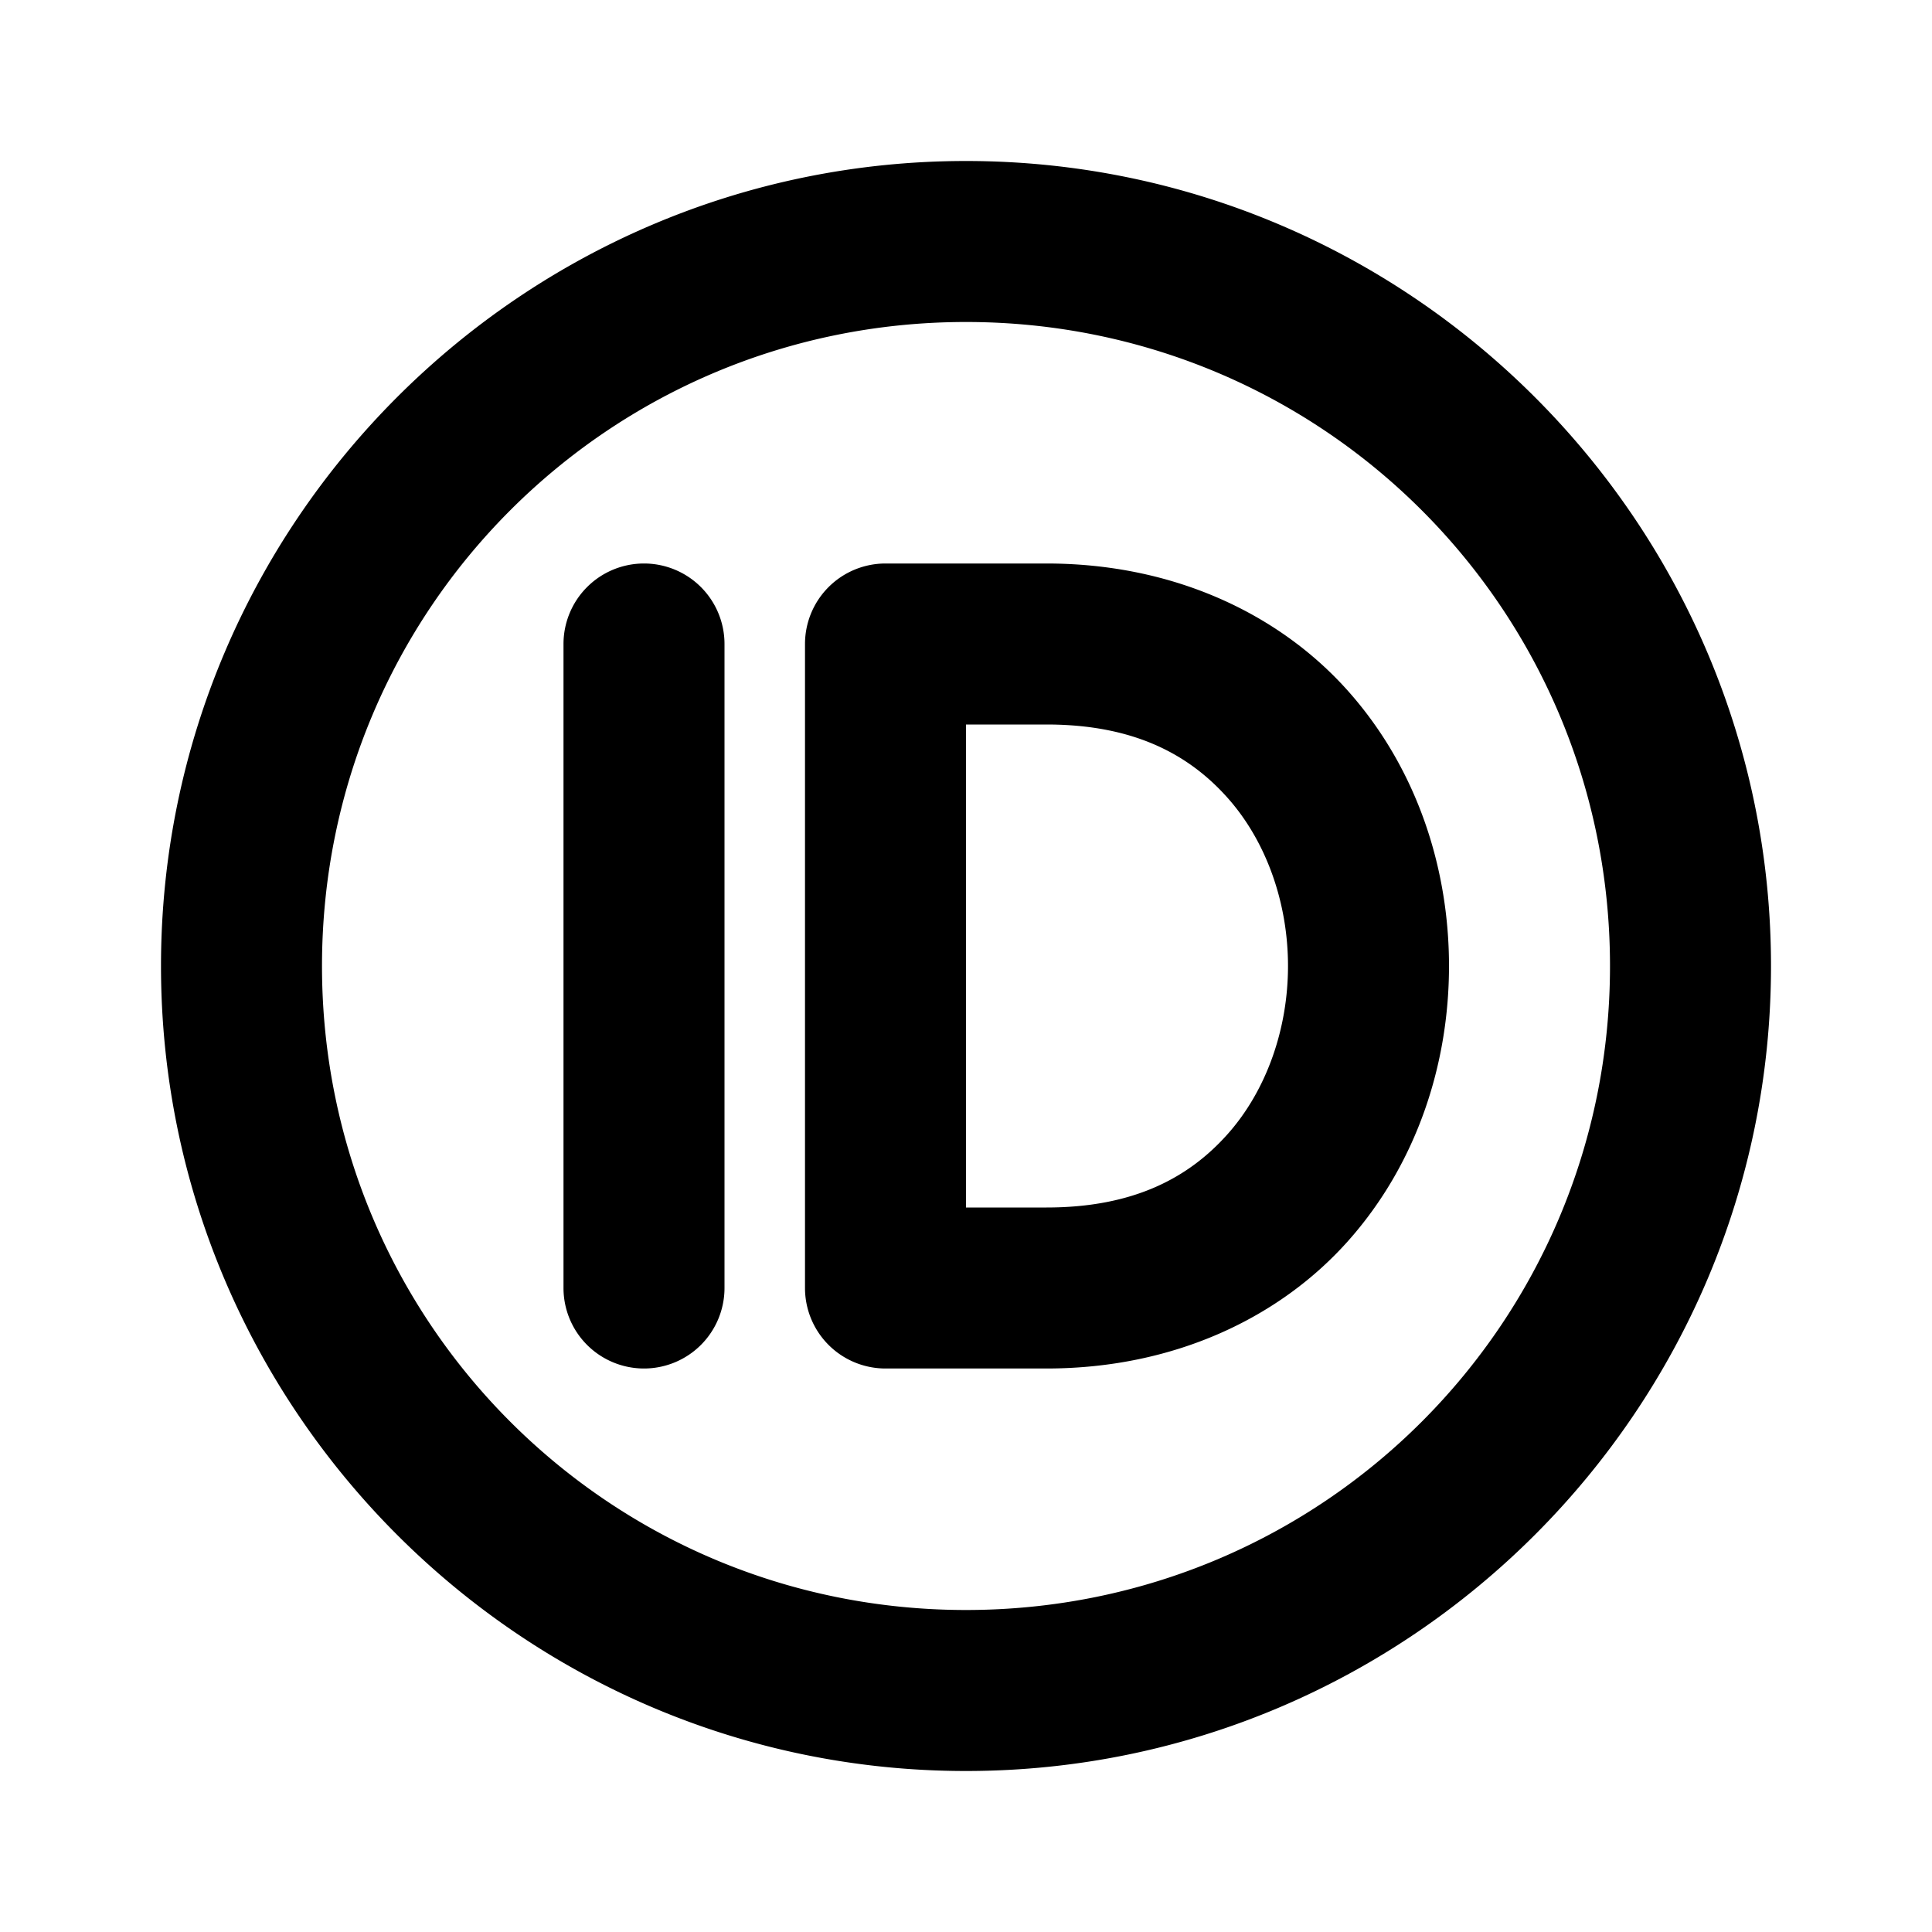 <svg xmlns="http://www.w3.org/2000/svg" width="24" height="24" viewBox="0 0 24 24"><path d="M12 2C6.489 2 2 6.489 2 12s4.489 10 10 10 10-4.489 10-10S17.511 2 12 2zm0 2c4.43 0 8 3.57 8 8s-3.57 8-8 8-8-3.57-8-8 3.57-8 8-8zM8 7a1 1 0 0 0-1 1v8a1 1 0 0 0 1 1 1 1 0 0 0 1-1V8a1 1 0 0 0-1-1zm3 0a1 1 0 0 0-1 1v8a1 1 0 0 0 1 1h2c1.583 0 2.898-.63 3.748-1.586S18 13.222 18 12s-.402-2.458-1.252-3.414S14.583 7 13 7zm1 2h1c1.083 0 1.769.37 2.252.914S16 11.222 16 12s-.265 1.542-.748 2.086S14.083 15 13 15h-1z"/></svg>